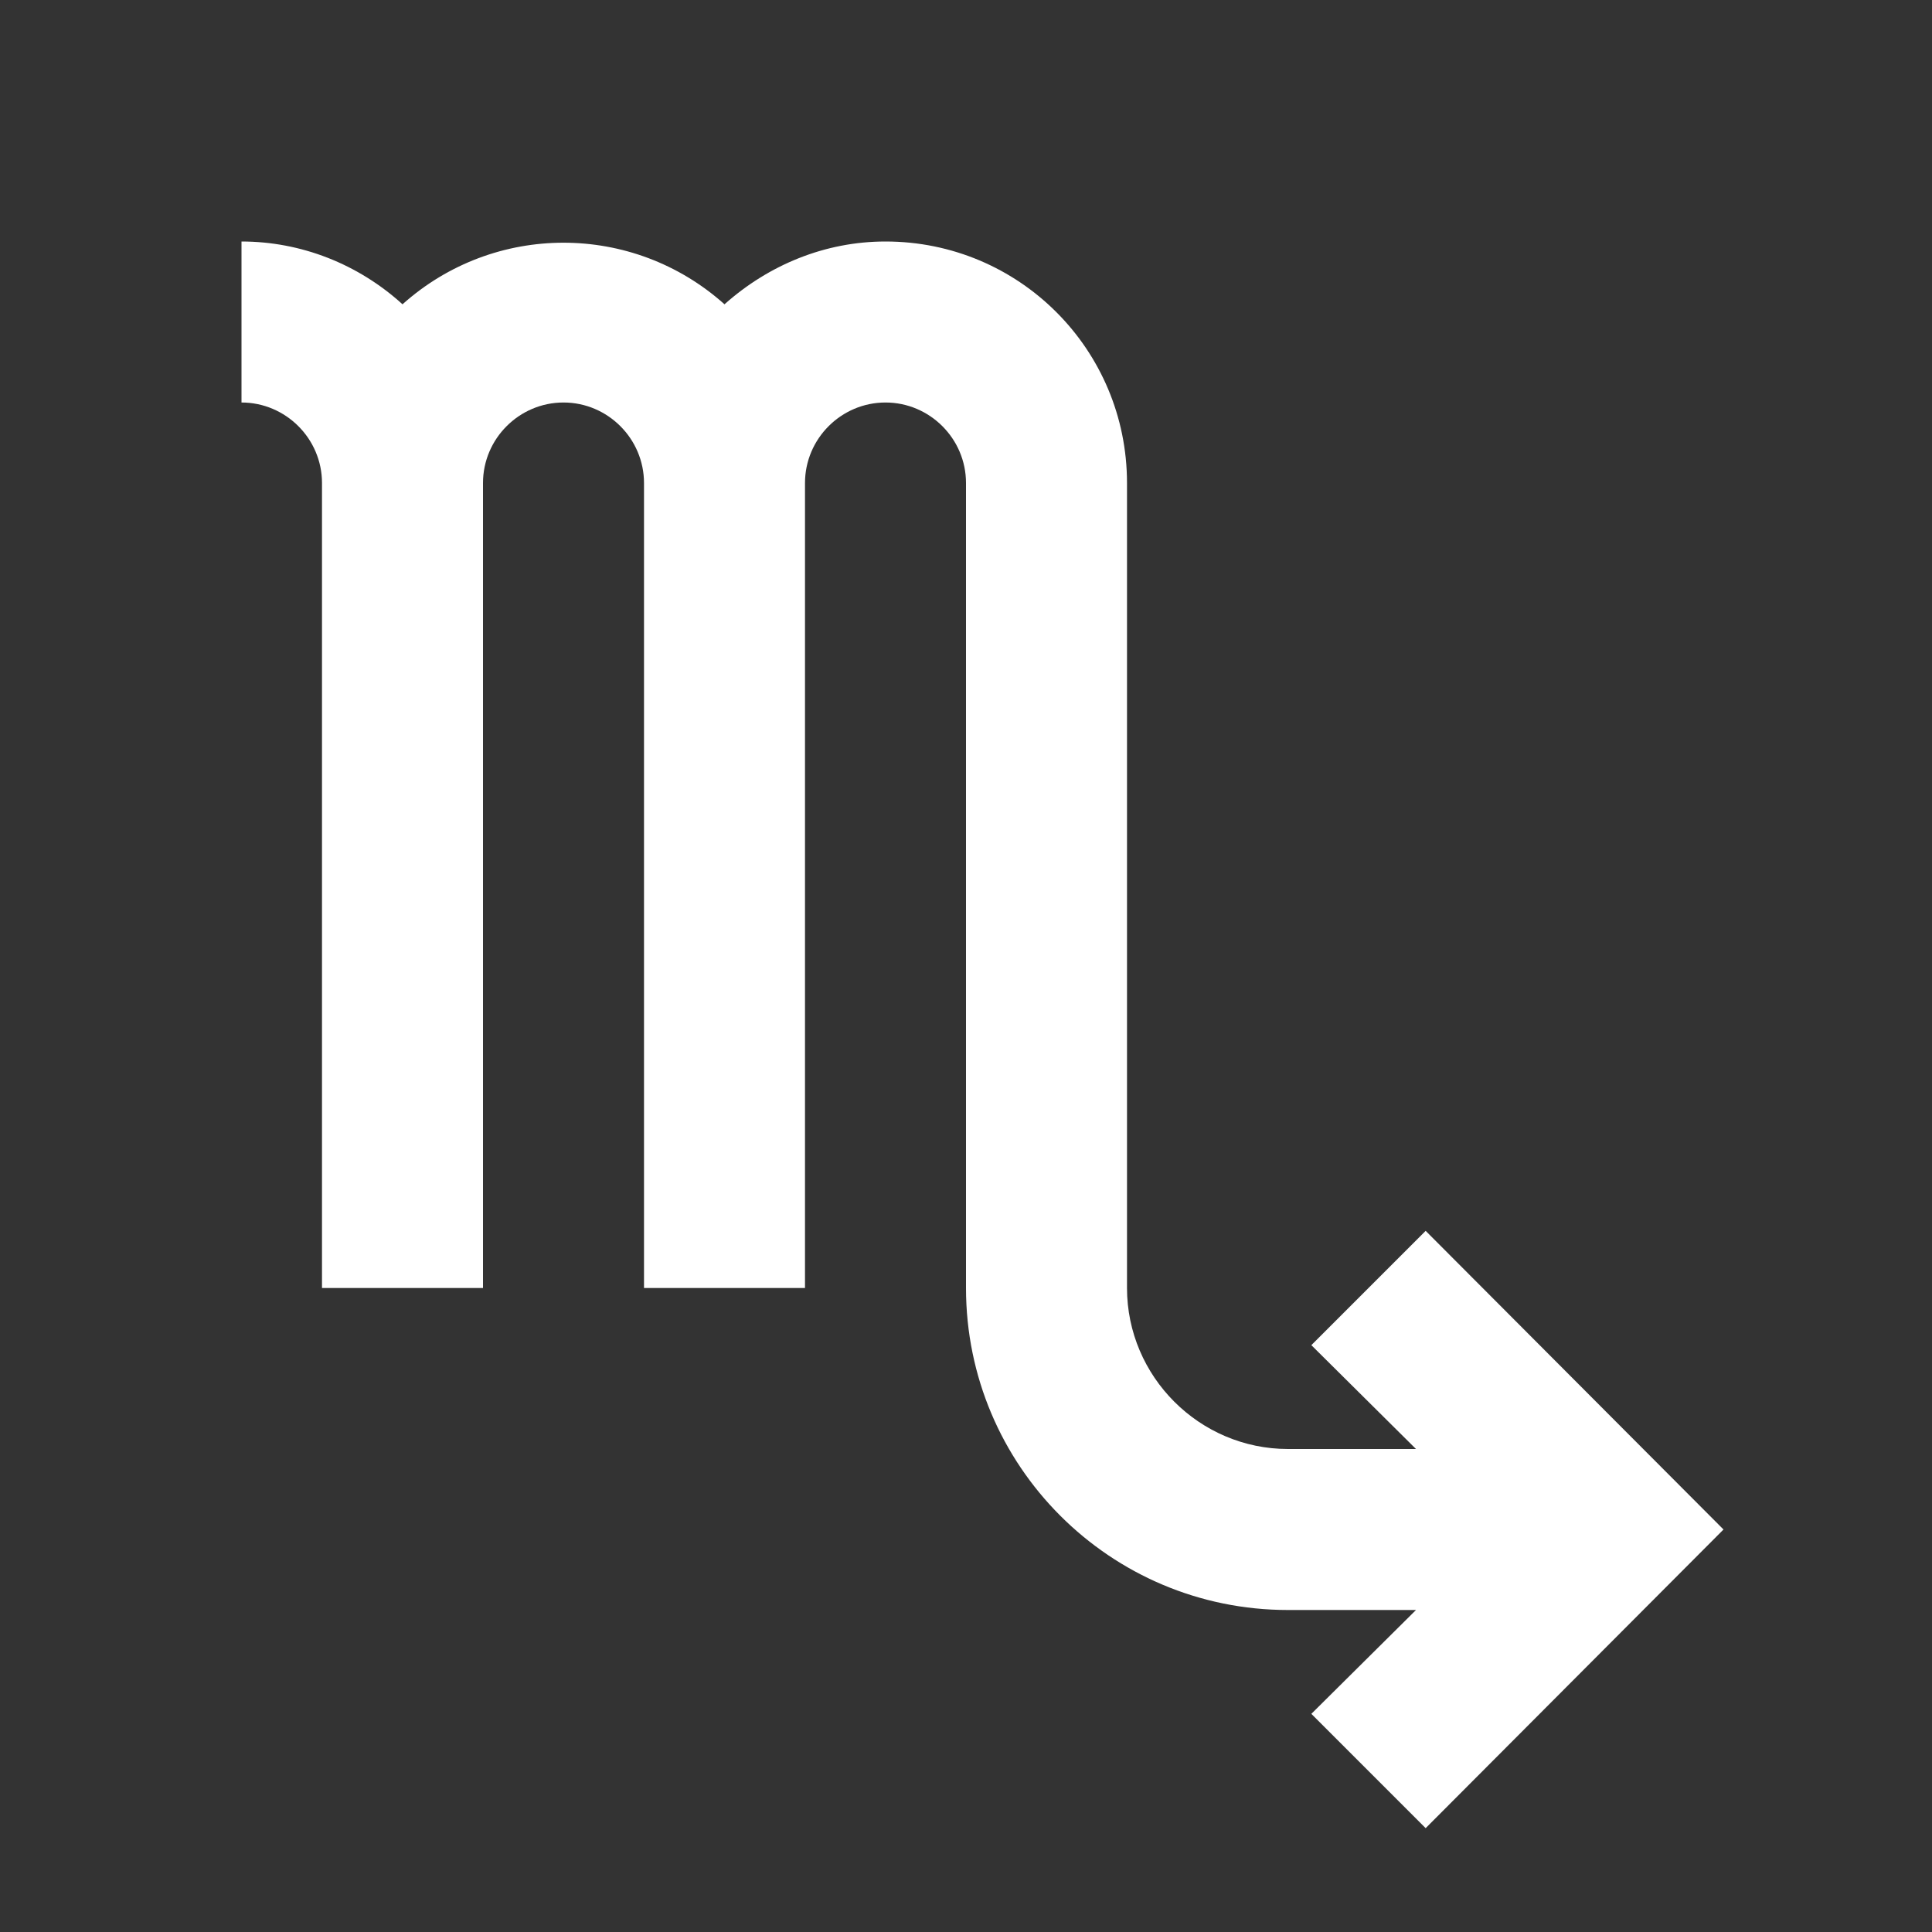 <?xml version="1.0" encoding="UTF-8"?><!DOCTYPE svg PUBLIC "-//W3C//DTD SVG 1.1//EN" "http://www.w3.org/Graphics/SVG/1.1/DTD/svg11.dtd"><svg xmlns="http://www.w3.org/2000/svg" xmlns:xlink="http://www.w3.org/1999/xlink" version="1.1" width="512" height="512" viewBox="0 0 512 512"><rect x="0" y="0" width="512" height="512" fill="#333333" stroke="none"/>    <path fill="#ffffff" transform="scale(1, -1) translate(0, -448)" glyph-name="zodiac-scorpio" unicode="&#xFA85;" horiz-adv-x="512" d=" M377.813 121.813L347.52 91.52L375.253 64H341.333C317.867 64 298.667 83.2 298.667 106.667V320C298.667 355.413 270.08 384 234.667 384C218.667 384 203.733 377.813 192 367.36C167.68 389.12 130.987 389.12 106.667 367.36C94.933 378.027 79.787 384 64 384V341.333C75.733 341.333 85.333 331.733 85.333 320V106.667H128V320C128 331.733 137.6 341.333 149.333 341.333S170.667 331.733 170.667 320V106.667H213.333V320C213.333 331.733 222.933 341.333 234.667 341.333S256 331.733 256 320V106.667C256 59.52 294.187 21.333 341.333 21.333H375.253L347.52 -6.187L377.813 -36.48L456.747 42.667L377.813 121.813z" /></svg>